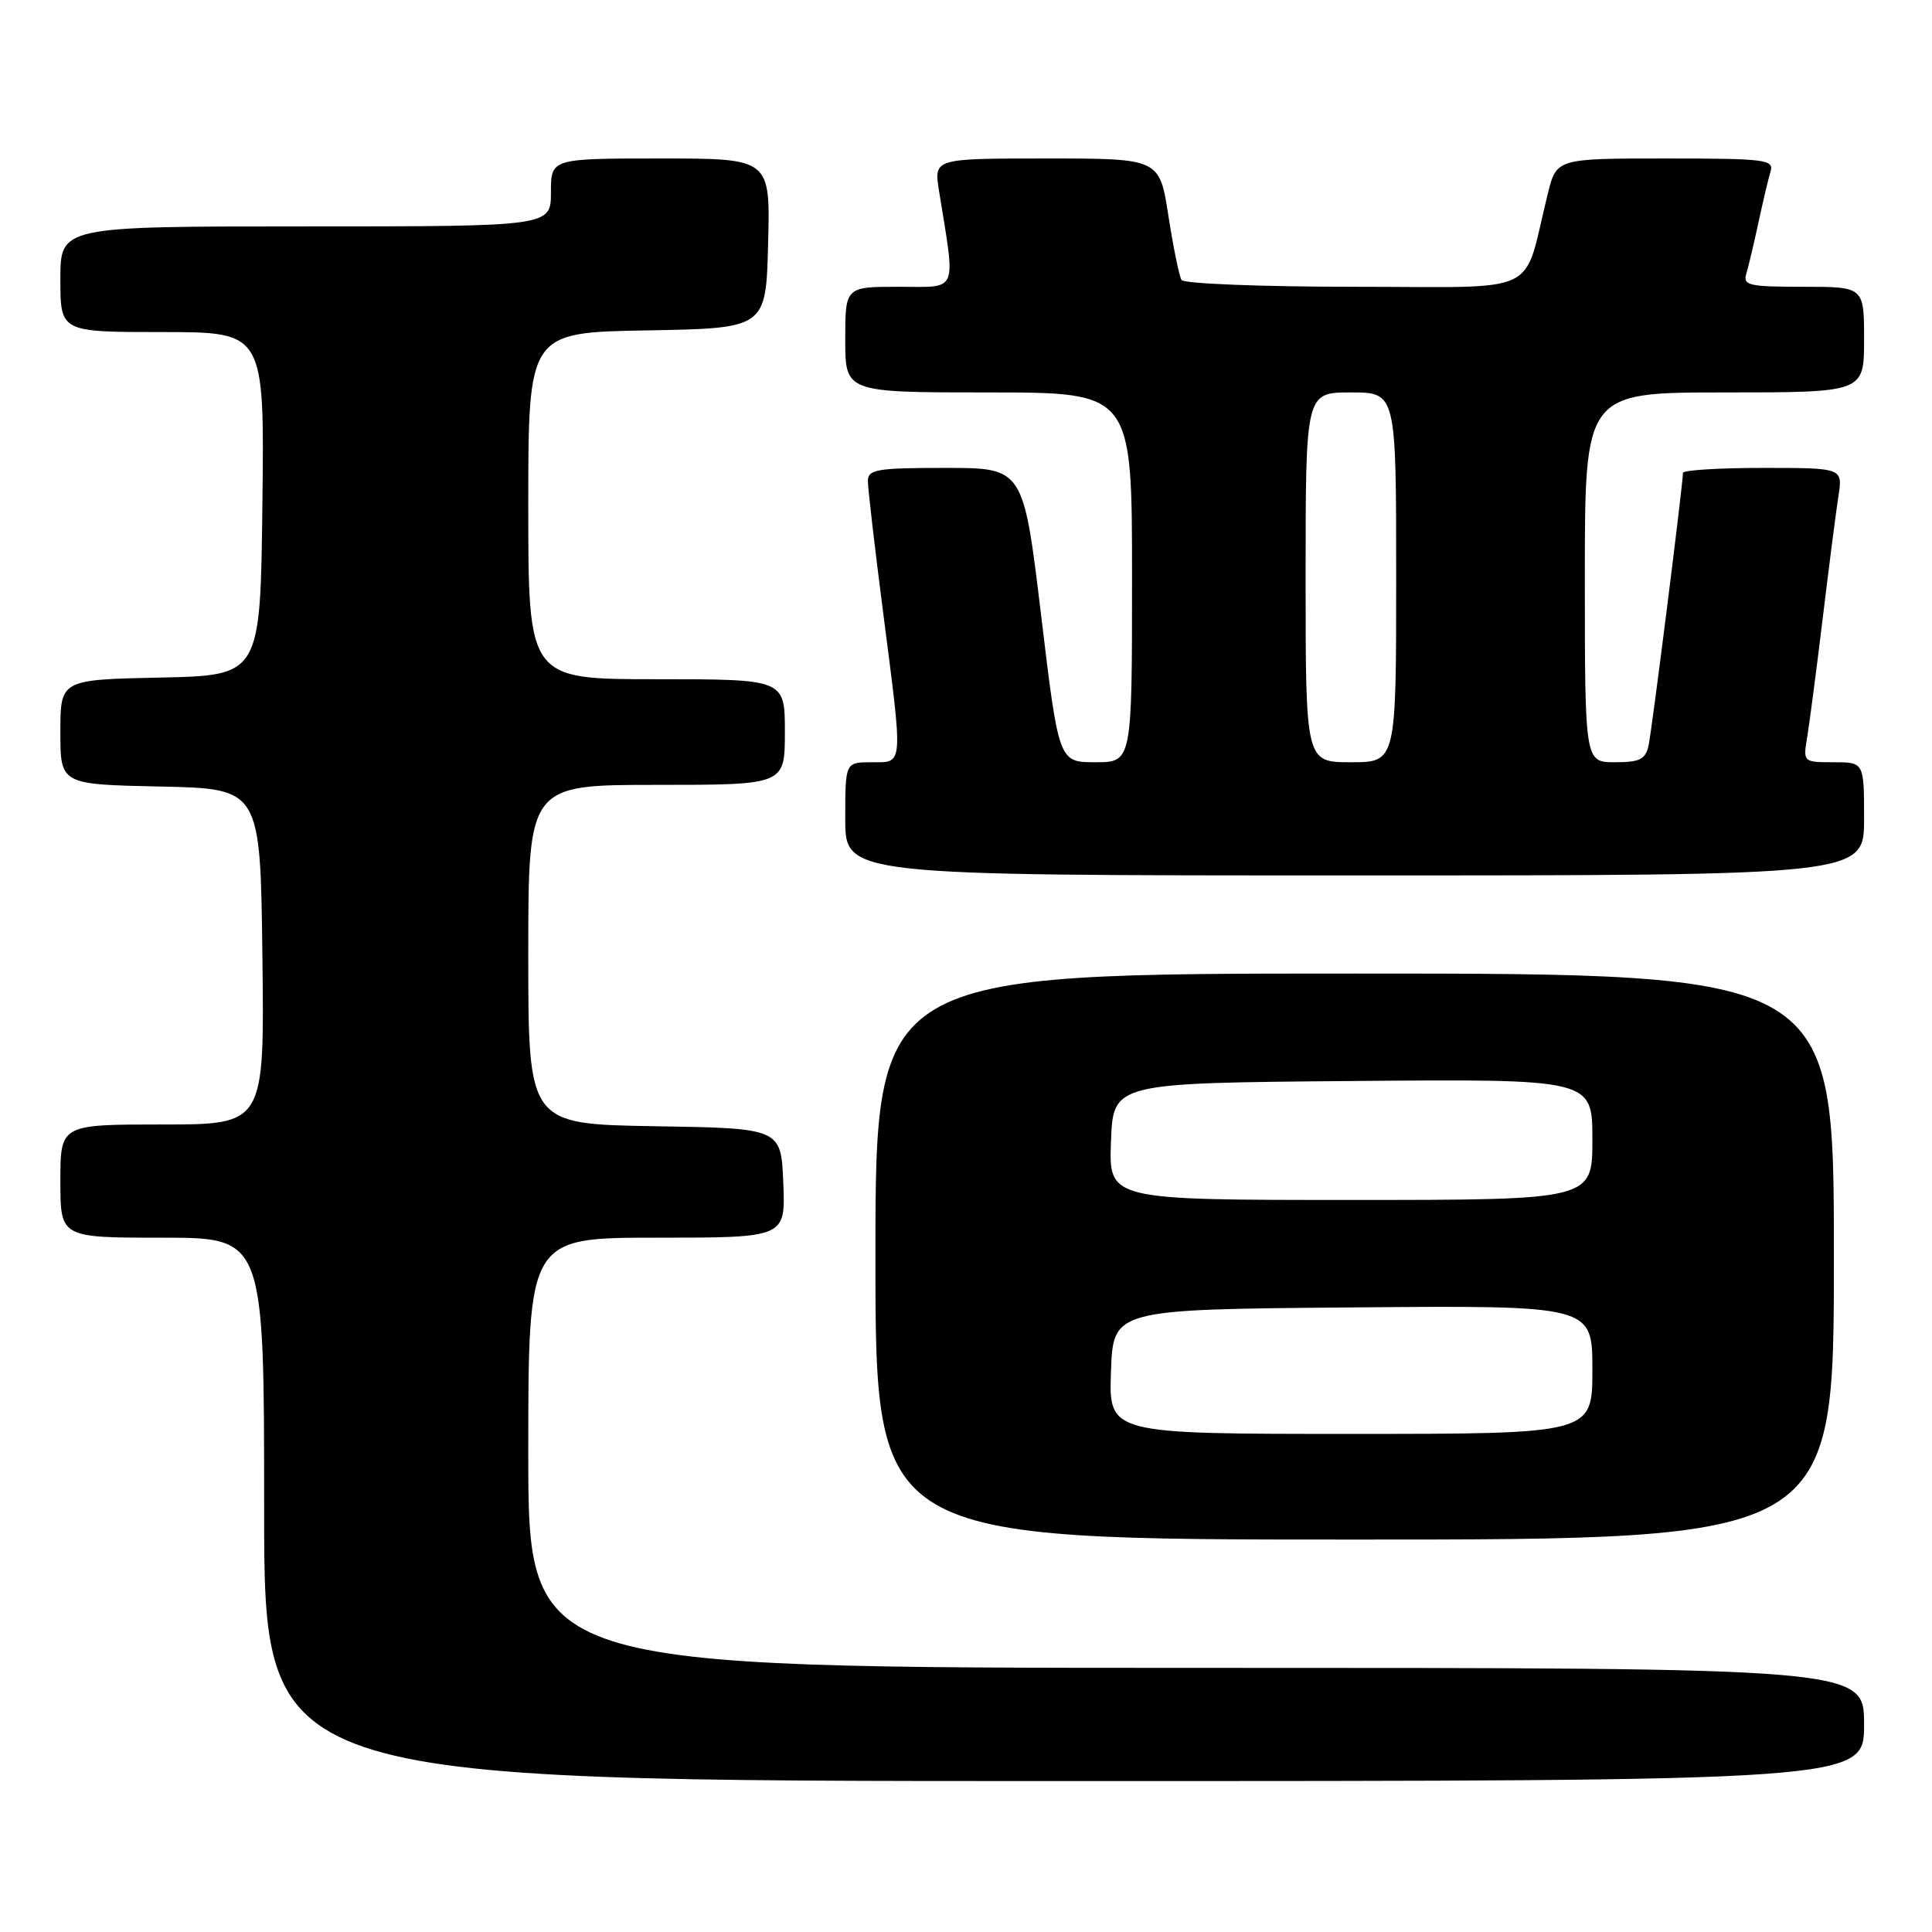 <?xml version="1.0" encoding="UTF-8" standalone="no"?>
<!DOCTYPE svg PUBLIC "-//W3C//DTD SVG 1.1//EN" "http://www.w3.org/Graphics/SVG/1.1/DTD/svg11.dtd" >
<svg xmlns="http://www.w3.org/2000/svg" xmlns:xlink="http://www.w3.org/1999/xlink" version="1.1" viewBox="0 0 256 256">
 <g >
 <path fill="currentColor"
d=" M 247.00 228.50 C 247.00 221.00 247.00 221.00 158.50 221.00 C 70.00 221.00 70.00 221.00 70.00 192.50 C 70.00 164.00 70.00 164.00 87.04 164.00 C 104.09 164.00 104.09 164.00 103.79 156.75 C 103.50 149.50 103.50 149.50 86.75 149.23 C 70.00 148.95 70.00 148.95 70.00 126.48 C 70.00 104.00 70.00 104.00 87.00 104.00 C 104.00 104.00 104.00 104.00 104.00 97.00 C 104.00 90.00 104.00 90.00 87.00 90.00 C 70.00 90.00 70.00 90.00 70.00 67.03 C 70.00 44.05 70.00 44.05 85.75 43.78 C 101.50 43.50 101.50 43.50 101.78 32.25 C 102.07 21.00 102.07 21.00 87.53 21.00 C 73.00 21.00 73.00 21.00 73.00 25.50 C 73.00 30.00 73.00 30.00 40.50 30.00 C 8.00 30.00 8.00 30.00 8.00 37.00 C 8.00 44.00 8.00 44.00 21.52 44.00 C 35.04 44.00 35.04 44.00 34.77 66.75 C 34.50 89.50 34.50 89.50 21.25 89.78 C 8.00 90.06 8.00 90.06 8.00 97.00 C 8.00 103.94 8.00 103.94 21.25 104.22 C 34.50 104.50 34.50 104.50 34.77 126.75 C 35.04 149.00 35.04 149.00 21.52 149.00 C 8.00 149.00 8.00 149.00 8.00 156.50 C 8.00 164.00 8.00 164.00 21.50 164.00 C 35.00 164.00 35.00 164.00 35.00 200.00 C 35.00 236.00 35.00 236.00 141.00 236.00 C 247.00 236.00 247.00 236.00 247.00 228.50 Z  M 243.00 166.50 C 243.00 129.00 243.00 129.00 179.50 129.00 C 116.00 129.00 116.00 129.00 116.00 166.50 C 116.00 204.00 116.00 204.00 179.50 204.00 C 243.00 204.00 243.00 204.00 243.00 166.50 Z  M 247.00 108.50 C 247.00 101.00 247.00 101.00 242.95 101.00 C 238.95 101.00 238.91 100.97 239.45 97.75 C 239.75 95.96 240.68 88.88 241.51 82.00 C 242.34 75.12 243.28 67.81 243.60 65.75 C 244.18 62.00 244.18 62.00 233.59 62.00 C 227.76 62.00 223.00 62.30 223.00 62.66 C 223.00 64.14 218.90 96.66 218.45 98.75 C 218.04 100.63 217.30 101.00 213.98 101.00 C 210.00 101.00 210.00 101.00 210.00 76.50 C 210.00 52.00 210.00 52.00 228.50 52.00 C 247.00 52.00 247.00 52.00 247.00 45.00 C 247.00 38.00 247.00 38.00 238.93 38.00 C 231.71 38.00 230.92 37.82 231.40 36.25 C 231.69 35.29 232.41 32.25 233.00 29.50 C 233.59 26.75 234.31 23.71 234.60 22.75 C 235.09 21.14 233.98 21.00 220.69 21.00 C 206.24 21.00 206.24 21.00 205.07 25.75 C 201.69 39.43 204.67 38.00 179.52 38.00 C 167.20 38.00 156.87 37.59 156.56 37.10 C 156.25 36.60 155.47 32.78 154.82 28.60 C 153.64 21.00 153.64 21.00 138.69 21.00 C 123.74 21.00 123.74 21.00 124.42 25.25 C 126.64 39.06 127.08 38.00 119.14 38.00 C 112.00 38.00 112.00 38.00 112.00 45.00 C 112.00 52.00 112.00 52.00 131.00 52.00 C 150.00 52.00 150.00 52.00 150.00 76.50 C 150.00 101.00 150.00 101.00 145.15 101.00 C 140.29 101.00 140.29 101.00 137.95 81.50 C 135.60 62.00 135.60 62.00 125.30 62.00 C 116.16 62.00 115.00 62.20 115.00 63.75 C 115.00 64.71 115.90 72.47 117.00 81.00 C 119.69 101.86 119.75 101.00 115.50 101.00 C 112.00 101.00 112.00 101.00 112.00 108.50 C 112.00 116.00 112.00 116.00 179.50 116.00 C 247.00 116.00 247.00 116.00 247.00 108.50 Z  M 147.21 181.75 C 147.50 173.50 147.50 173.50 179.25 173.24 C 211.00 172.97 211.00 172.97 211.00 181.49 C 211.00 190.00 211.00 190.00 178.96 190.00 C 146.92 190.00 146.92 190.00 147.21 181.75 Z  M 147.21 151.25 C 147.50 143.50 147.50 143.50 179.25 143.24 C 211.00 142.97 211.00 142.97 211.00 150.99 C 211.00 159.00 211.00 159.00 178.96 159.00 C 146.92 159.00 146.92 159.00 147.21 151.25 Z  M 173.00 76.50 C 173.00 52.00 173.00 52.00 179.00 52.00 C 185.00 52.00 185.00 52.00 185.00 76.50 C 185.00 101.00 185.00 101.00 179.00 101.00 C 173.00 101.00 173.00 101.00 173.00 76.50 Z "/>
</g>
</svg>